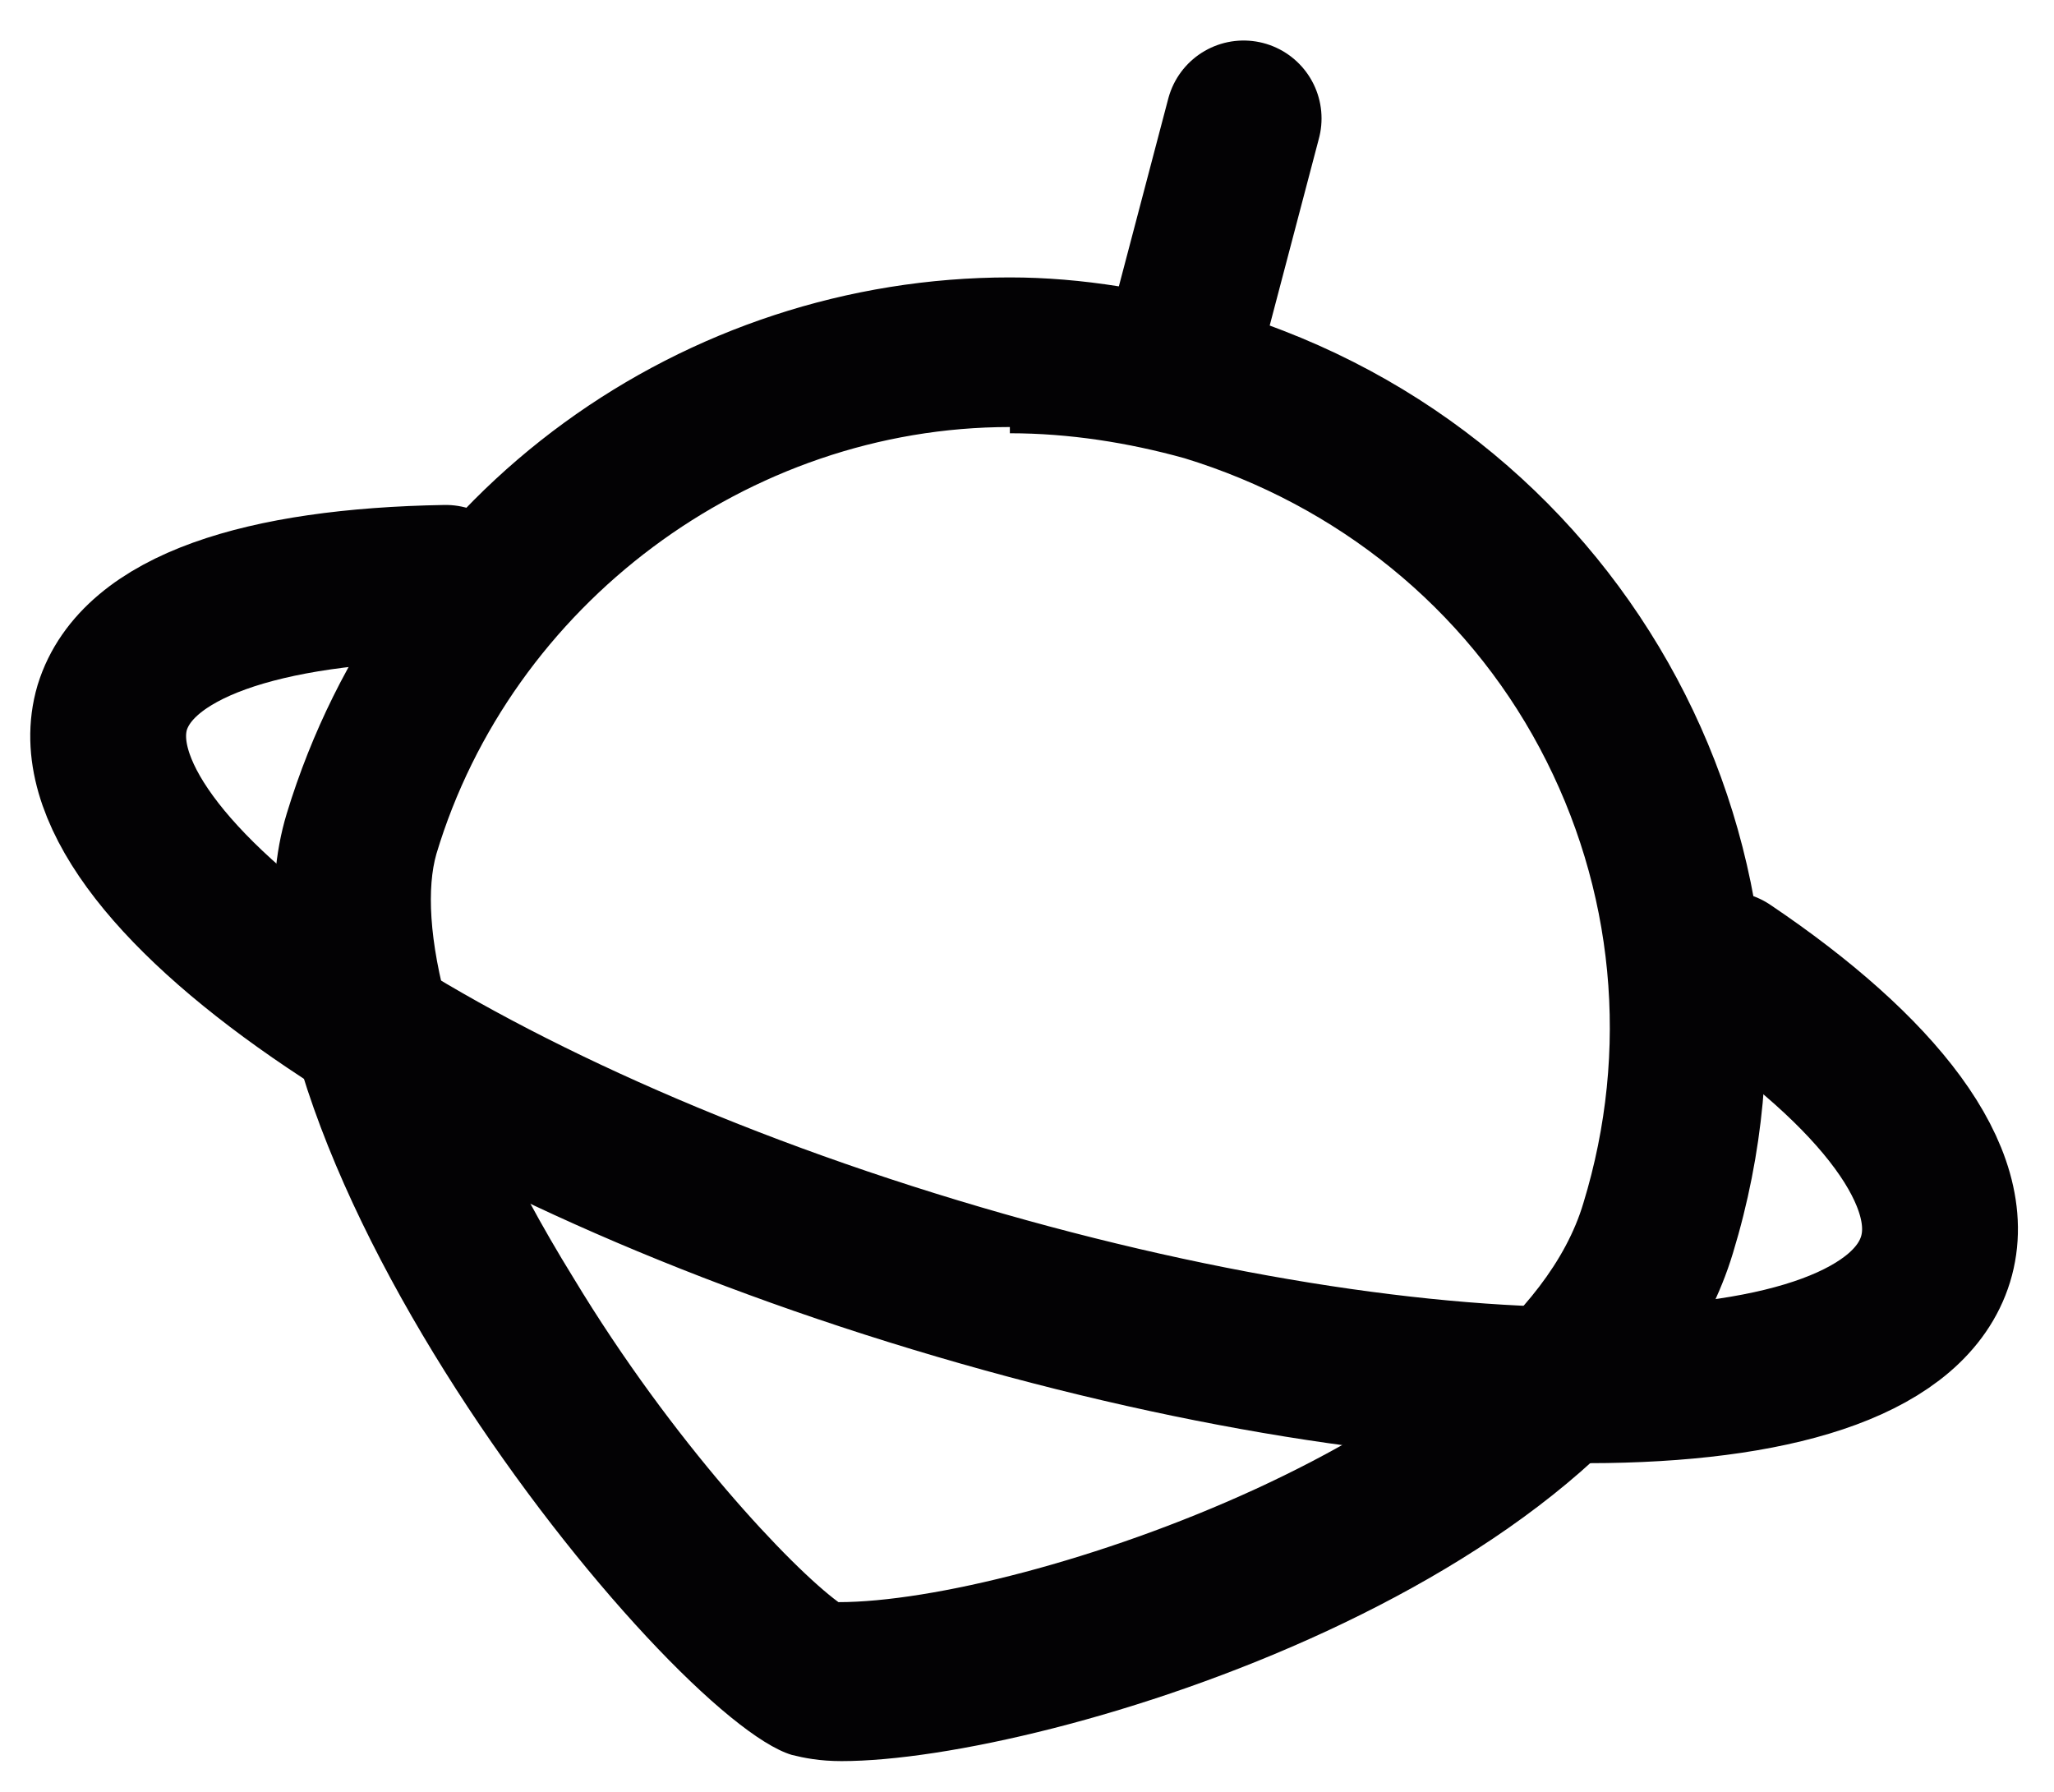 <?xml version="1.0" encoding="utf-8"?>
<!-- Generator: Adobe Illustrator 17.1.0, SVG Export Plug-In . SVG Version: 6.00 Build 0)  -->
<!DOCTYPE svg PUBLIC "-//W3C//DTD SVG 1.1//EN" "http://www.w3.org/Graphics/SVG/1.1/DTD/svg11.dtd">
<svg version="1.1" id="Слой_1" xmlns="http://www.w3.org/2000/svg" xmlns:xlink="http://www.w3.org/1999/xlink" x="0px" y="0px"
	 width="65.9px" height="57.5px" viewBox="0 0 65.9 57.5" enable-background="new 0 0 65.9 57.5" xml:space="preserve">
<g>
	<path fill="#030204" d="M32.4,8.9v5h0c1.9,0,3.8,0.3,5.6,0.8c4.9,1.5,9,4.8,11.4,9.3s2.9,9.7,1.4,14.6
		c-2.2,7.4-17.9,12.8-23.9,12.8c0,0,0,0,0,0c-1.5-1.1-5.3-5.1-8.5-10.4c-4.2-6.8-5-11.5-4.4-13.6c2.4-8,10-13.7,18.4-13.7L32.4,8.9
		 M32.4,8.9c-10.4,0-20,6.7-23.2,17.2c-3.1,10.2,12.2,29,16.2,30.2c0.4,0.1,0.9,0.2,1.6,0.2c6.6,0,25.4-5.7,28.6-16.3
		c3.9-12.8-3.3-26.3-16.2-30.2C37.1,9.3,34.7,8.9,32.4,8.9L32.4,8.9z"/>
</g>
<path fill="none" stroke="#030204" stroke-width="5" stroke-linecap="round" stroke-linejoin="round" stroke-miterlimit="10" d="
	M55.4,31.1c4.9,3.3,7.5,6.7,6.7,9.3c-1.6,5.2-15.9,5.4-32.1,0.5S2.1,27.8,3.6,22.7c0.8-2.6,4.8-3.9,10.7-4"/>
<line fill="none" stroke="#030204" stroke-width="5" stroke-linecap="round" stroke-linejoin="round" stroke-miterlimit="10" x1="37.9" y1="11.4" x2="39.9" y2="3.8"/>
</svg>
